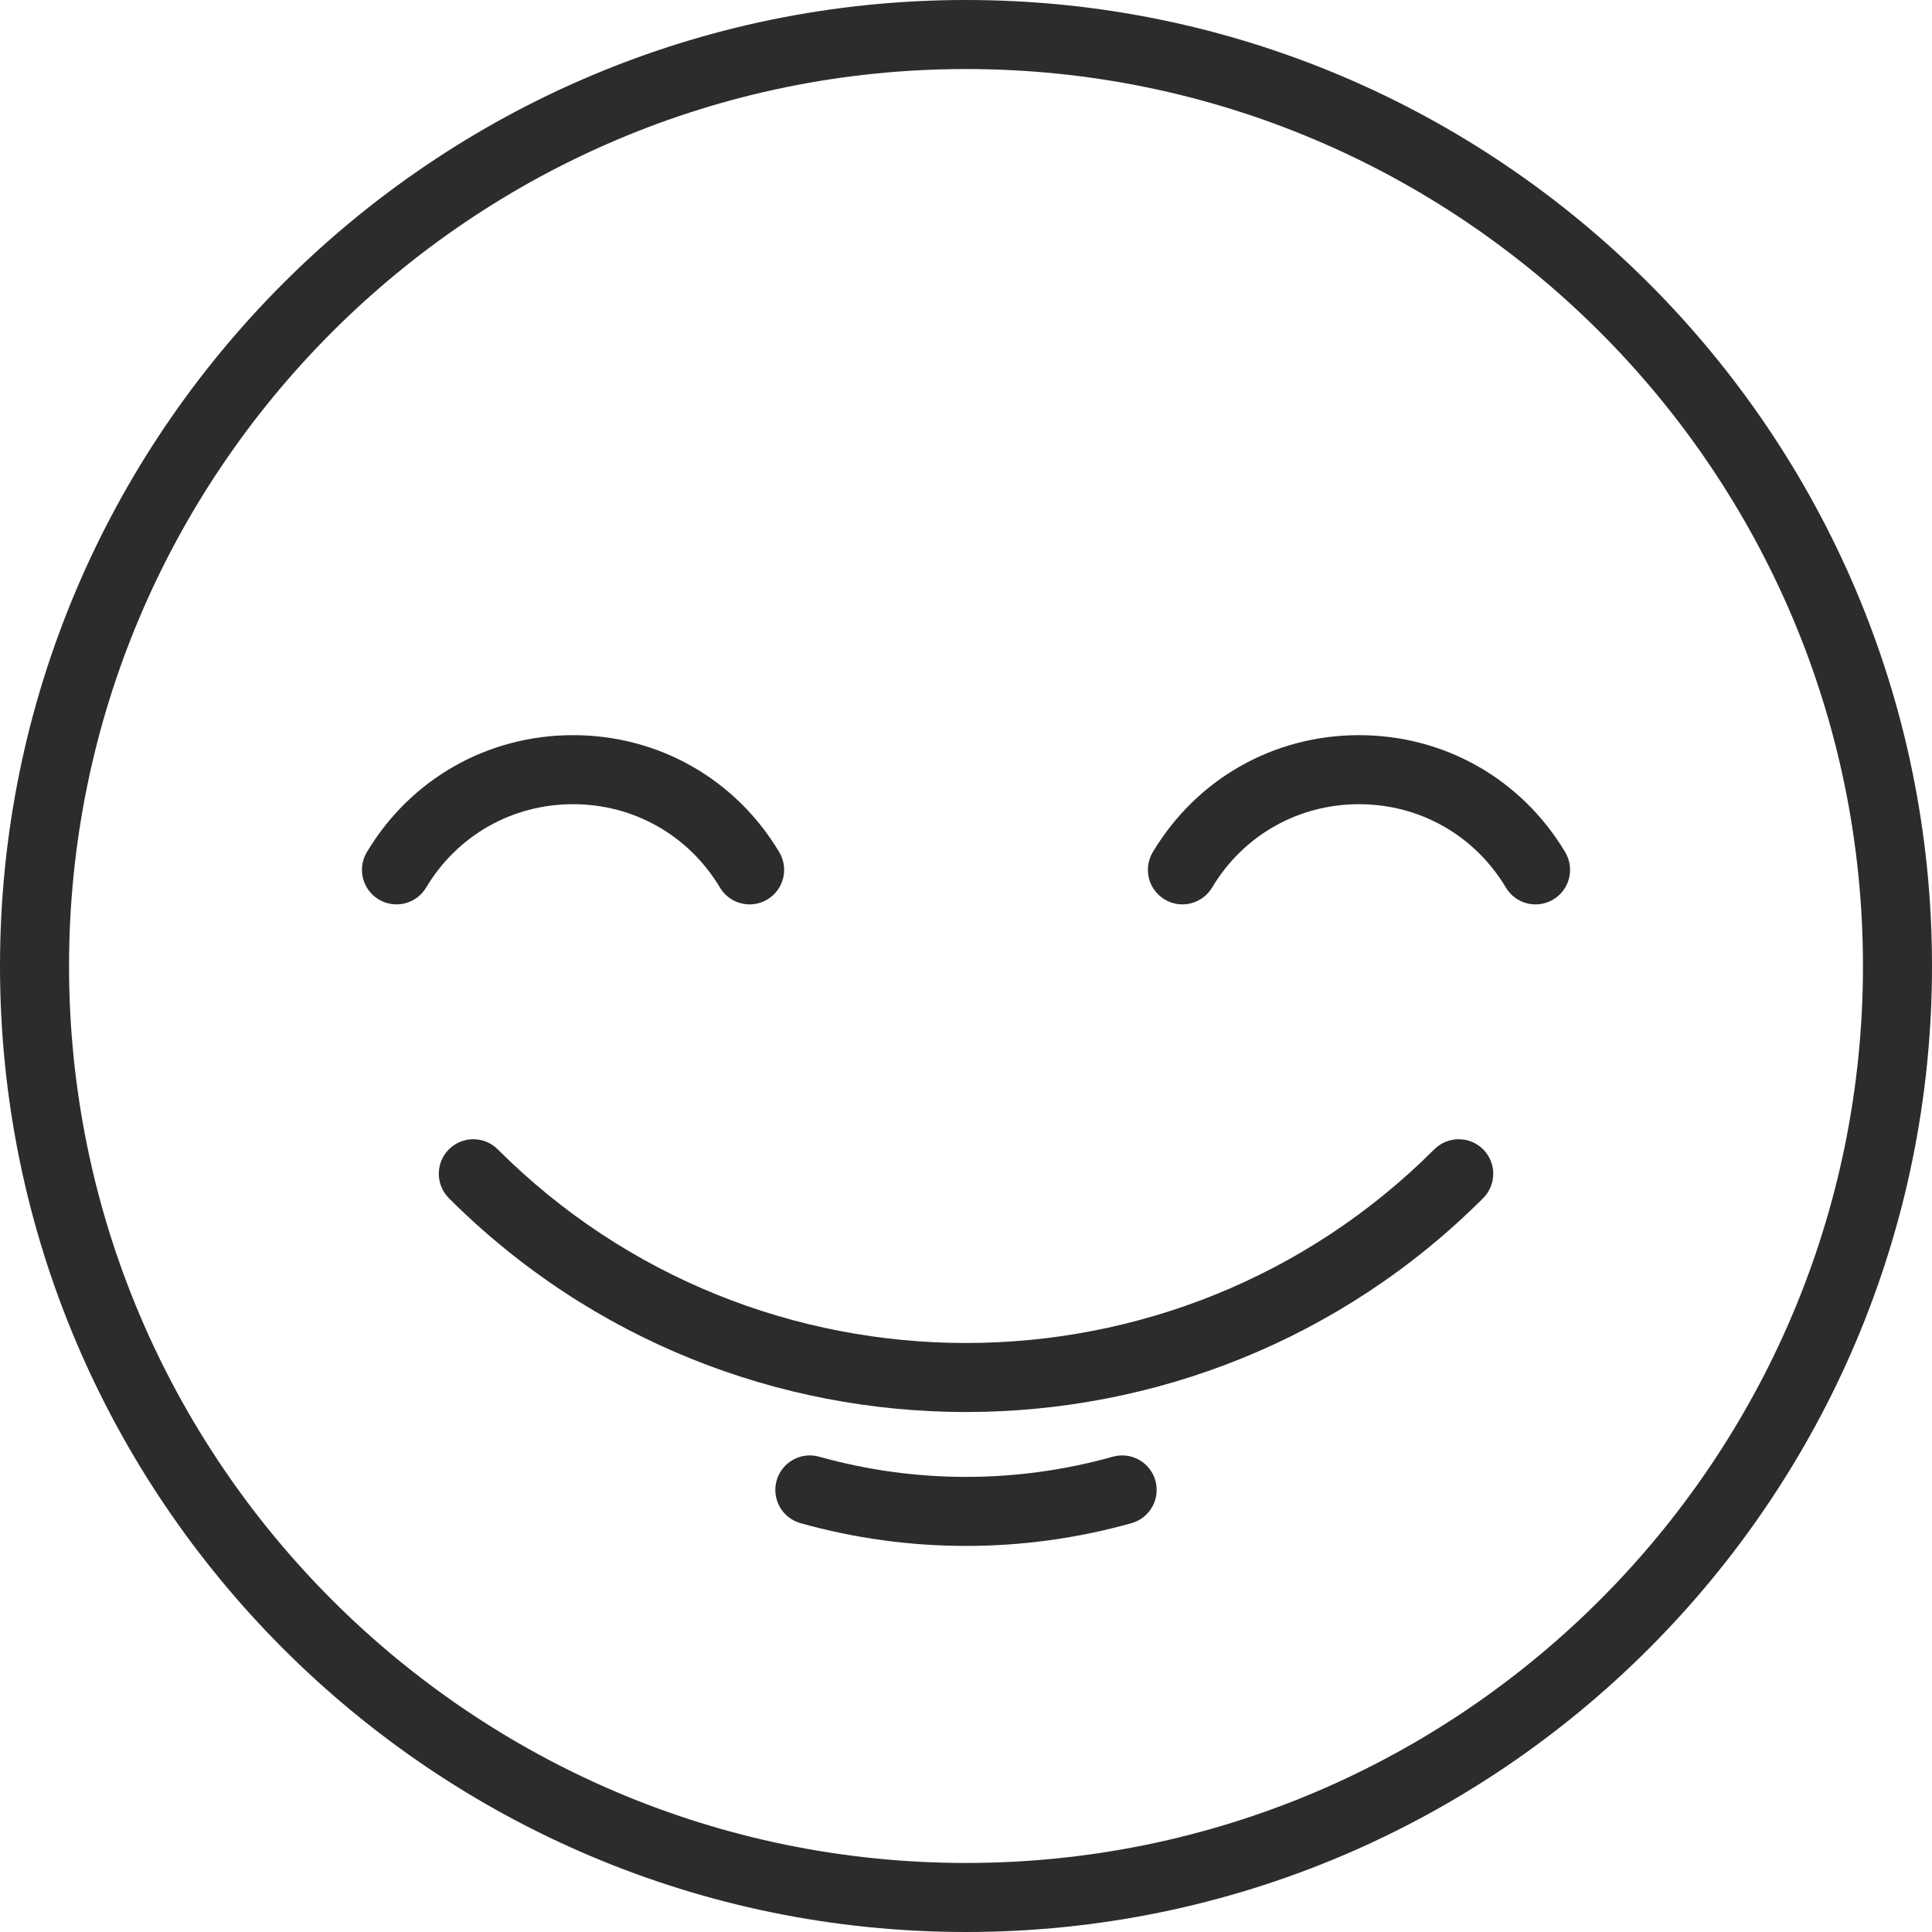 <svg width="64" height="64" viewBox="0 0 64 64" fill="none" xmlns="http://www.w3.org/2000/svg">
<path d="M32 0C14.355 0 0 14.355 0 32C0 49.645 14.355 64 32 64C49.645 64 64 49.645 64 32C64 14.355 49.645 0 32 0ZM32 61.713C15.617 61.713 2.287 48.384 2.287 32C2.287 15.616 15.617 2.287 32 2.287C48.384 2.287 61.713 15.616 61.713 32C61.713 48.384 48.384 61.713 32 61.713Z" fill="#2C2C2C"/>
<path d="M25.814 28.229C24.364 25.802 21.81 24.353 18.983 24.353C16.156 24.353 13.602 25.802 12.152 28.229C11.828 28.771 12.005 29.473 12.547 29.797C13.09 30.121 13.792 29.944 14.116 29.402C15.149 27.673 16.968 26.64 18.983 26.64C20.997 26.64 22.817 27.673 23.85 29.402C24.064 29.761 24.444 29.959 24.833 29.959C25.032 29.959 25.235 29.907 25.419 29.797C25.961 29.473 26.138 28.771 25.814 28.229Z" fill="#2C2C2C"/>
<path d="M51.849 28.229C50.399 25.802 47.845 24.353 45.018 24.353C42.191 24.353 39.638 25.802 38.187 28.229C37.864 28.771 38.04 29.473 38.583 29.797C39.125 30.121 39.827 29.944 40.151 29.402C41.184 27.673 43.004 26.64 45.018 26.64C47.033 26.64 48.852 27.673 49.885 29.402C50.099 29.761 50.479 29.959 50.868 29.959C51.068 29.959 51.27 29.907 51.454 29.797C51.996 29.473 52.173 28.771 51.849 28.229Z" fill="#2C2C2C"/>
<path d="M49.131 38.073C48.684 37.627 47.96 37.627 47.513 38.073C38.959 46.627 25.041 46.627 16.488 38.073C16.041 37.627 15.317 37.627 14.87 38.073C14.424 38.52 14.424 39.244 14.87 39.691C19.594 44.414 25.796 46.775 32 46.775C38.203 46.775 44.408 44.413 49.131 39.691C49.577 39.244 49.577 38.52 49.131 38.073Z" fill="#2C2C2C"/>
<path d="M38.274 49.047C38.103 48.439 37.473 48.084 36.864 48.255C33.682 49.147 30.318 49.147 27.136 48.255C26.528 48.084 25.897 48.439 25.726 49.047C25.556 49.655 25.911 50.287 26.519 50.457C28.312 50.96 30.155 51.211 32 51.211C33.844 51.211 35.688 50.96 37.481 50.457C38.09 50.287 38.444 49.656 38.274 49.047Z" fill="#2C2C2C"/>
</svg>
